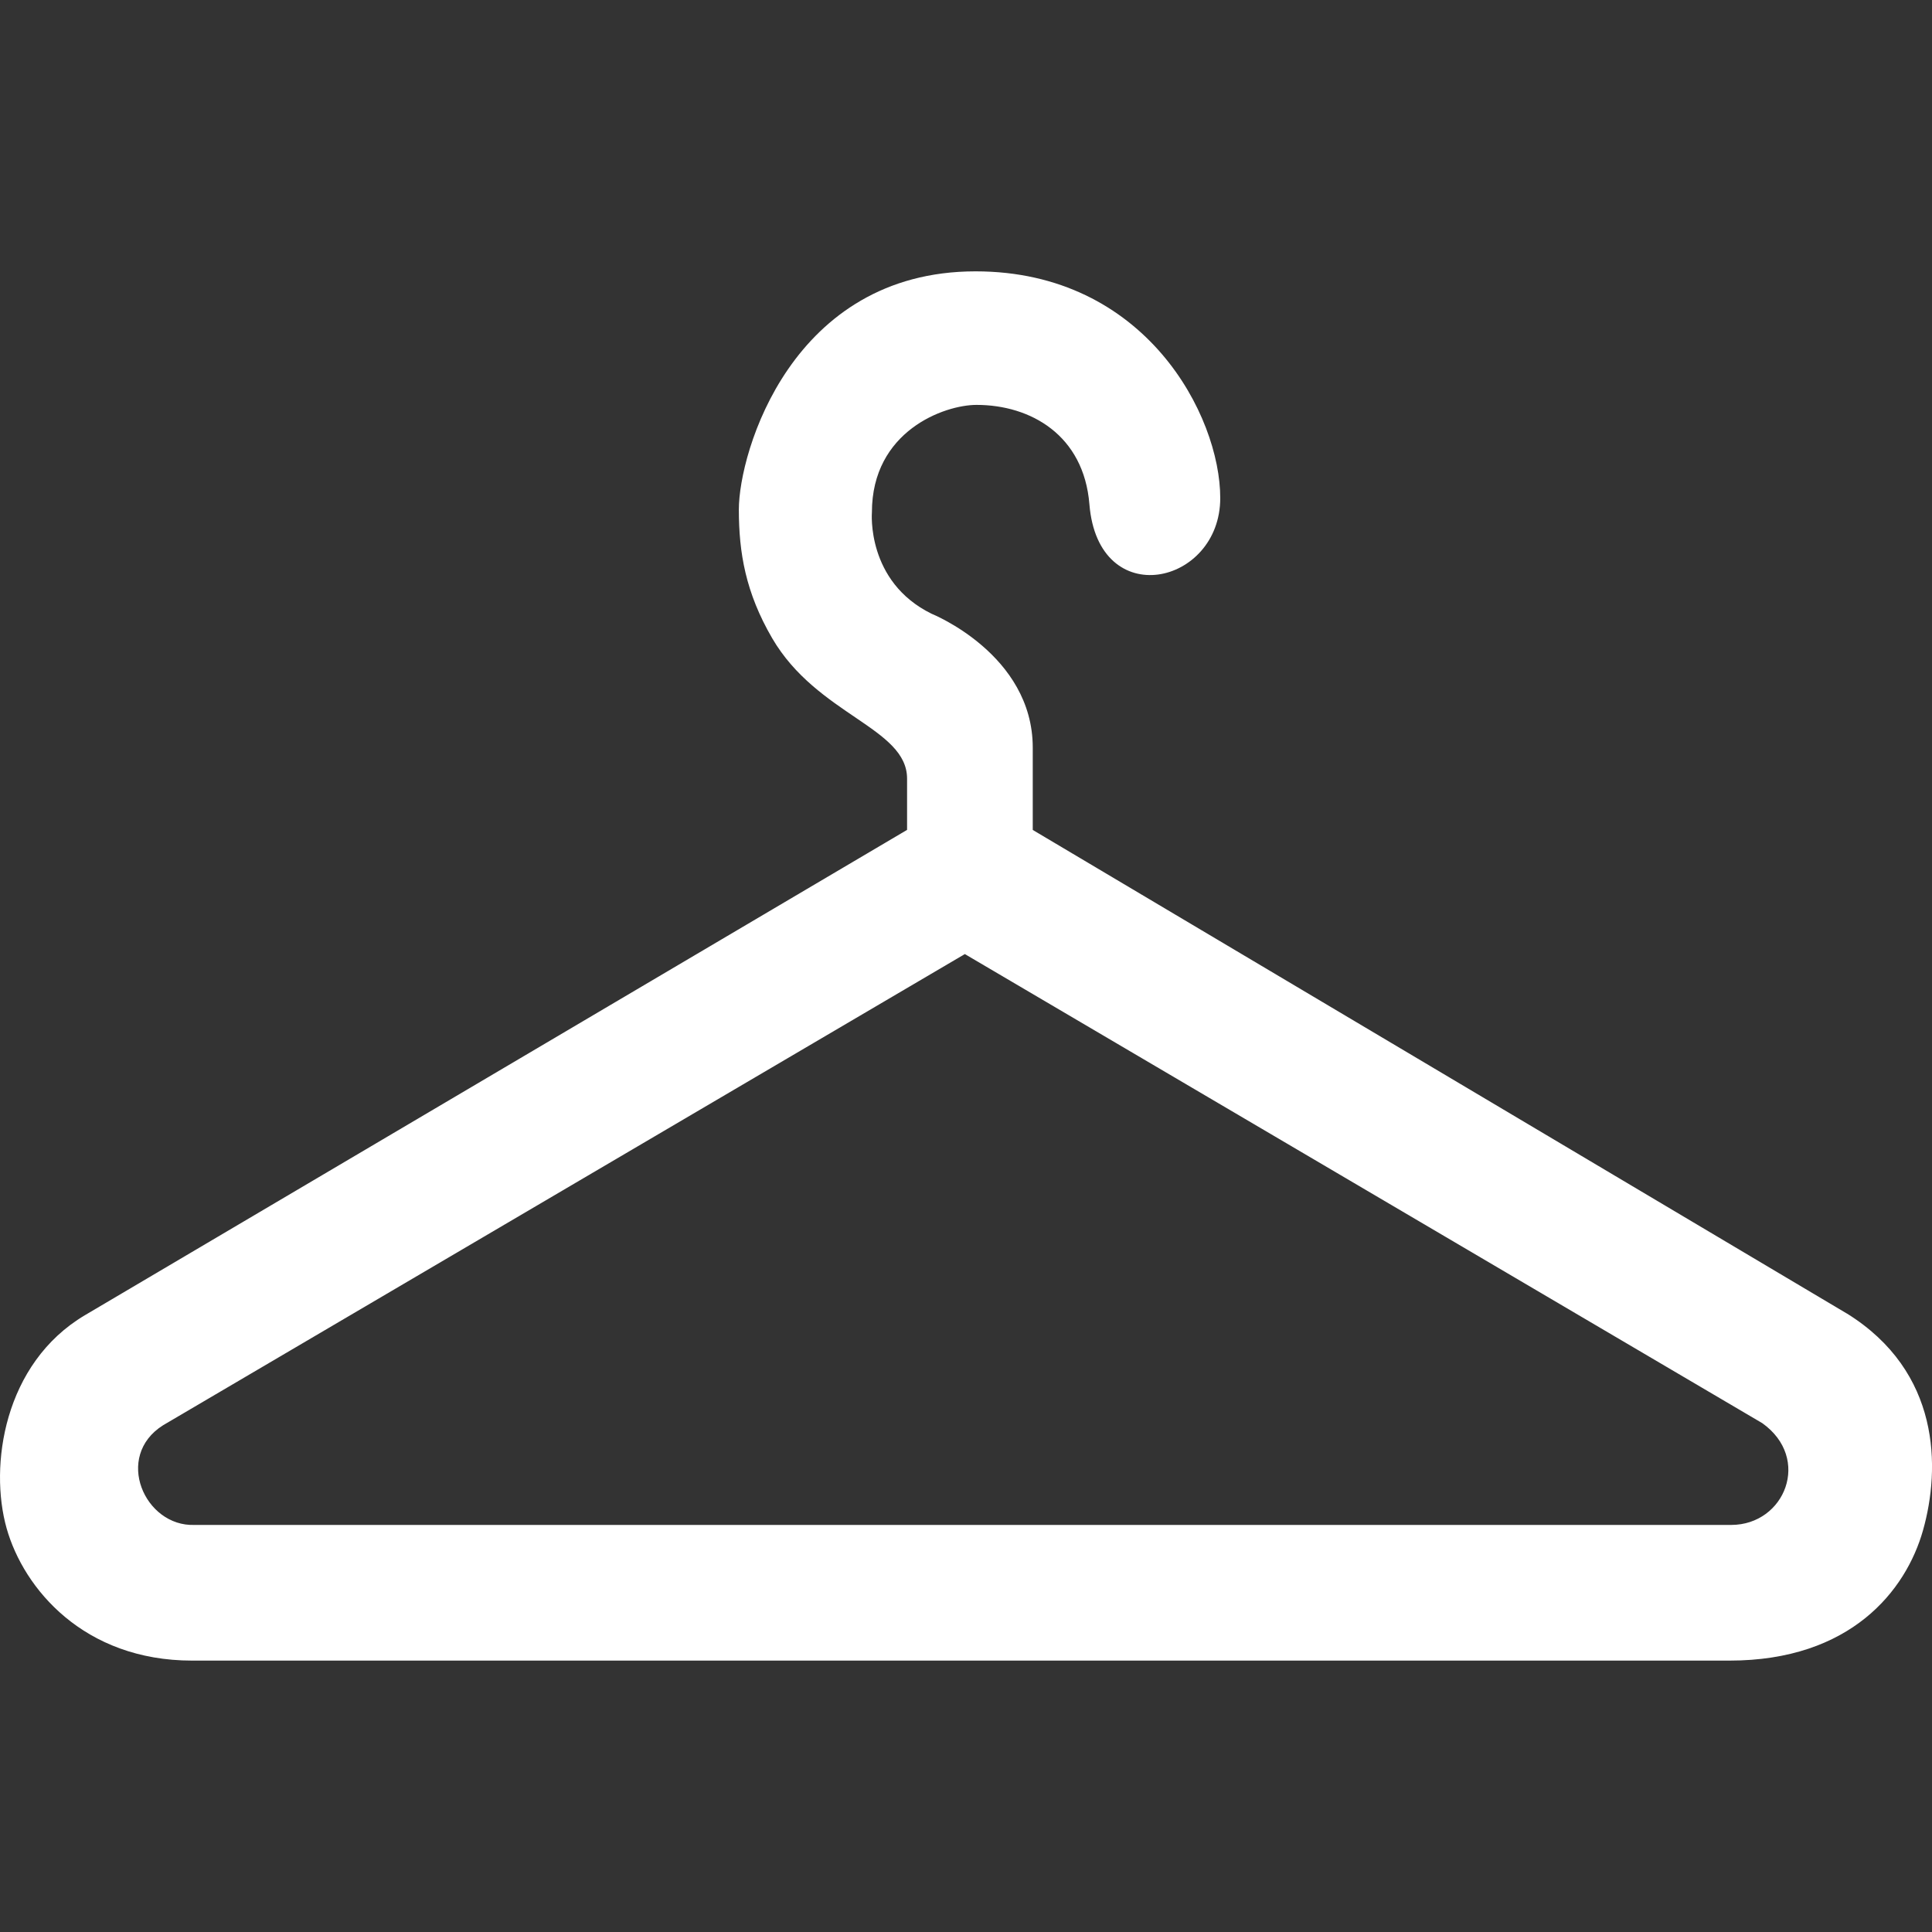 <?xml version="1.0" encoding="UTF-8"?>
<svg width="40" height="40" version="1.1" viewBox="32.073 45.142 40 40" xmlns="http://www.w3.org/2000/svg">
<rect x="32.073" y="45.142" width="40" height="40" fill="#333333" stroke="none"/>
<path d="m70.308 72.336-16.853-10.011v-1.704c0-1.933-2.095-2.772-2.095-2.772-1.356-0.666-1.235-2.1-1.235-2.1 0-1.683 1.498-2.224 2.166-2.224 1.121 0 2.221 0.626 2.337 2.058 0.183 2.245 2.709 1.675 2.709-0.129 0-1.704-1.544-4.694-5.066-4.694-3.808 0-4.901 3.747-4.901 4.931 0 0.894 0.14 1.719 0.688 2.661 0.932 1.601 2.795 1.853 2.795 2.912v1.06l-17.024 10.049c-1.679 0.998-1.983 3.122-1.619 4.411 0.353 1.25 1.599 2.739 3.842 2.739h0.005 31.822c2.51 0 3.655-1.448 4.008-2.698 0.364-1.289 0.364-3.284-1.579-4.49zm-2.389 4.378h-31.817c-1.036 0.04-1.676-1.42-0.652-2.064l16.599-9.755 16.51 9.712c1.024 0.73 0.469 2.104-0.64 2.107z" fill="#fff"/>
</svg>
